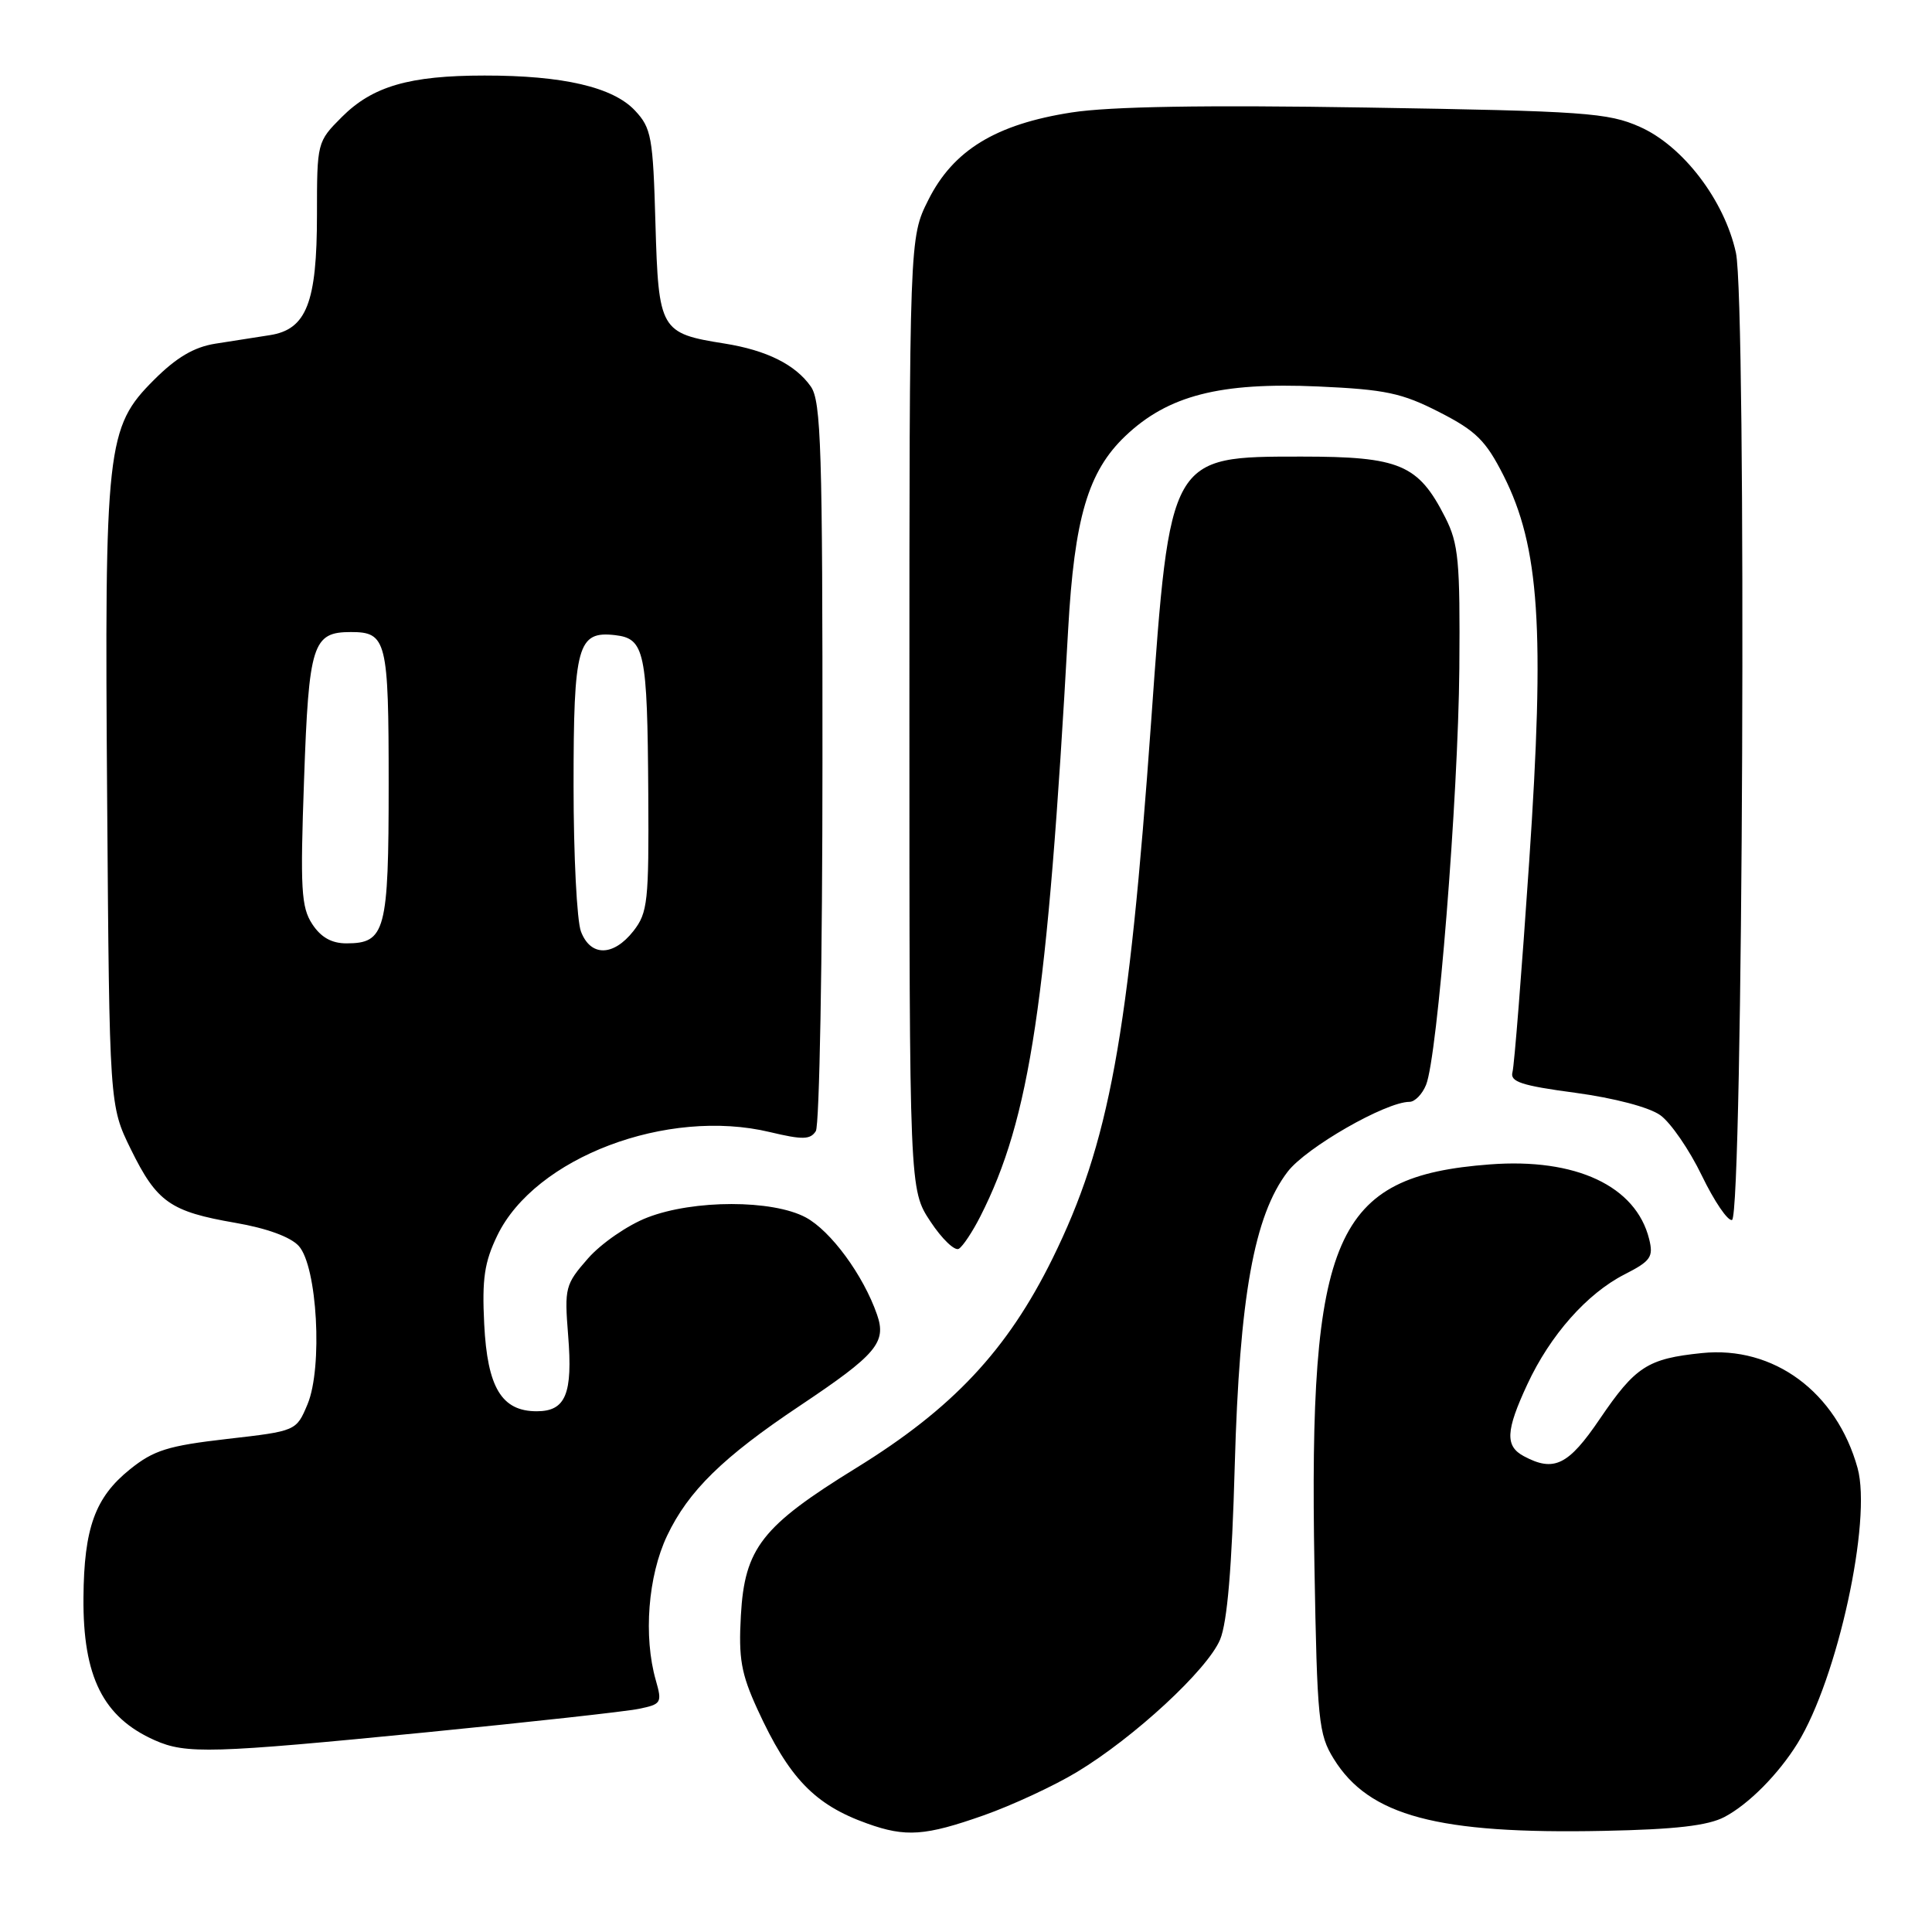 <?xml version="1.0" encoding="UTF-8" standalone="no"?>
<!DOCTYPE svg PUBLIC "-//W3C//DTD SVG 1.1//EN" "http://www.w3.org/Graphics/SVG/1.1/DTD/svg11.dtd" >
<svg xmlns="http://www.w3.org/2000/svg" xmlns:xlink="http://www.w3.org/1999/xlink" version="1.1" viewBox="0 0 256 256">
 <g >
 <path fill="currentColor"
d=" M 130.35 240.54 C 134.12 239.21 139.67 236.63 142.69 234.81 C 150.30 230.22 160.00 221.24 161.67 217.25 C 162.62 214.97 163.24 207.67 163.61 194.21 C 164.24 171.85 166.17 161.08 170.62 155.26 C 173.06 152.06 183.62 146.00 186.77 146.00 C 187.47 146.00 188.46 144.99 188.96 143.75 C 190.48 140.03 193.22 105.69 193.37 88.54 C 193.48 74.32 193.27 72.05 191.50 68.56 C 187.93 61.53 185.49 60.50 172.45 60.50 C 154.96 60.50 155.04 60.36 152.54 95.50 C 149.55 137.47 146.98 151.50 139.46 166.77 C 133.48 178.90 126.24 186.63 113.47 194.50 C 100.95 202.22 98.67 205.12 98.17 214.06 C 97.85 219.74 98.20 221.76 100.36 226.48 C 104.54 235.60 107.93 239.14 114.92 241.63 C 120.02 243.46 122.60 243.27 130.35 240.54 Z  M 228.50 240.76 C 231.71 239.07 235.66 235.08 238.19 230.99 C 243.49 222.39 248.05 201.46 246.14 194.53 C 243.35 184.46 235.02 178.30 225.50 179.29 C 218.31 180.03 216.71 181.06 211.98 188.02 C 207.82 194.16 205.91 195.09 201.93 192.96 C 199.41 191.62 199.51 189.60 202.38 183.43 C 205.41 176.91 210.28 171.41 215.25 168.87 C 218.74 167.09 219.11 166.56 218.52 164.18 C 216.77 157.15 208.81 153.42 197.41 154.29 C 176.76 155.85 173.39 163.58 174.17 207.53 C 174.53 228.01 174.71 229.80 176.73 233.06 C 181.41 240.63 190.48 243.05 212.50 242.60 C 222.00 242.41 226.31 241.91 228.50 240.76 Z  M 56.50 229.54 C 70.25 228.18 82.92 226.79 84.65 226.43 C 87.64 225.82 87.75 225.63 86.90 222.65 C 85.24 216.86 85.86 208.83 88.39 203.50 C 91.20 197.57 95.81 193.06 106.00 186.26 C 116.14 179.48 117.50 177.88 116.21 174.19 C 114.40 168.97 110.08 163.09 106.76 161.31 C 102.34 158.95 91.93 158.95 85.80 161.32 C 83.21 162.31 79.67 164.75 77.92 166.74 C 74.89 170.20 74.78 170.63 75.28 176.92 C 75.91 184.71 74.96 187.00 71.12 187.00 C 66.47 187.00 64.58 183.86 64.16 175.45 C 63.86 169.46 64.18 167.25 65.90 163.70 C 70.90 153.37 88.41 146.74 102.03 150.01 C 106.35 151.04 107.37 151.02 108.10 149.88 C 108.58 149.12 108.98 127.11 108.98 100.97 C 109.00 59.51 108.80 53.16 107.44 51.22 C 105.40 48.31 101.58 46.41 96.00 45.52 C 87.49 44.17 87.26 43.77 86.85 29.63 C 86.53 18.14 86.31 16.96 84.13 14.64 C 81.22 11.54 74.60 10.00 64.20 10.01 C 54.24 10.01 49.37 11.43 45.30 15.50 C 42.02 18.78 42.00 18.87 42.00 28.45 C 42.00 40.11 40.61 43.66 35.75 44.41 C 33.96 44.68 30.71 45.19 28.53 45.54 C 25.70 45.99 23.37 47.37 20.40 50.34 C 14.11 56.63 13.84 59.05 14.20 106.16 C 14.50 146.50 14.50 146.50 17.34 152.29 C 20.78 159.29 22.55 160.54 31.18 162.03 C 35.36 162.75 38.50 163.90 39.59 165.10 C 42.04 167.81 42.78 181.20 40.75 186.07 C 39.26 189.62 39.26 189.62 30.08 190.67 C 22.26 191.57 20.36 192.16 17.20 194.71 C 12.60 198.41 11.13 202.48 11.06 211.68 C 10.97 222.17 13.66 227.55 20.50 230.59 C 24.66 232.44 28.04 232.34 56.50 229.54 Z  M 129.90 161.18 C 136.49 148.21 138.79 132.86 141.53 83.50 C 142.36 68.63 144.17 62.48 149.12 57.77 C 154.77 52.40 161.64 50.63 174.67 51.21 C 183.58 51.61 185.75 52.07 190.72 54.61 C 195.59 57.10 196.87 58.37 199.23 63.02 C 204.00 72.47 204.72 83.28 202.62 114.24 C 201.64 128.68 200.65 141.21 200.41 142.07 C 200.06 143.34 201.60 143.85 208.74 144.80 C 213.90 145.50 218.52 146.71 220.00 147.77 C 221.37 148.75 223.85 152.35 225.50 155.77 C 227.15 159.18 228.95 161.83 229.50 161.65 C 230.96 161.19 231.45 40.08 230.02 33.50 C 228.50 26.54 223.00 19.33 217.27 16.80 C 213.08 14.94 210.00 14.72 181.09 14.25 C 159.59 13.90 147.10 14.11 142.00 14.90 C 131.94 16.46 126.30 19.91 123.00 26.51 C 120.50 31.50 120.50 31.50 120.50 94.57 C 120.50 157.65 120.50 157.65 123.29 161.86 C 124.82 164.18 126.52 165.80 127.05 165.47 C 127.59 165.14 128.87 163.21 129.90 161.18 Z  M 76.98 123.43 C 76.44 122.02 76.00 113.34 76.00 104.13 C 76.00 85.49 76.53 83.59 81.51 84.16 C 85.43 84.62 85.78 86.31 85.90 105.12 C 85.99 119.48 85.83 120.94 83.93 123.37 C 81.27 126.75 78.25 126.78 76.98 123.43 Z  M 41.37 122.44 C 39.91 120.21 39.77 117.78 40.29 103.29 C 40.92 85.32 41.42 83.75 46.49 83.75 C 51.23 83.75 51.50 84.83 51.50 103.90 C 51.50 123.40 51.07 125.00 45.90 125.00 C 43.94 125.00 42.52 124.20 41.37 122.44 Z "/>
</g>
</svg>